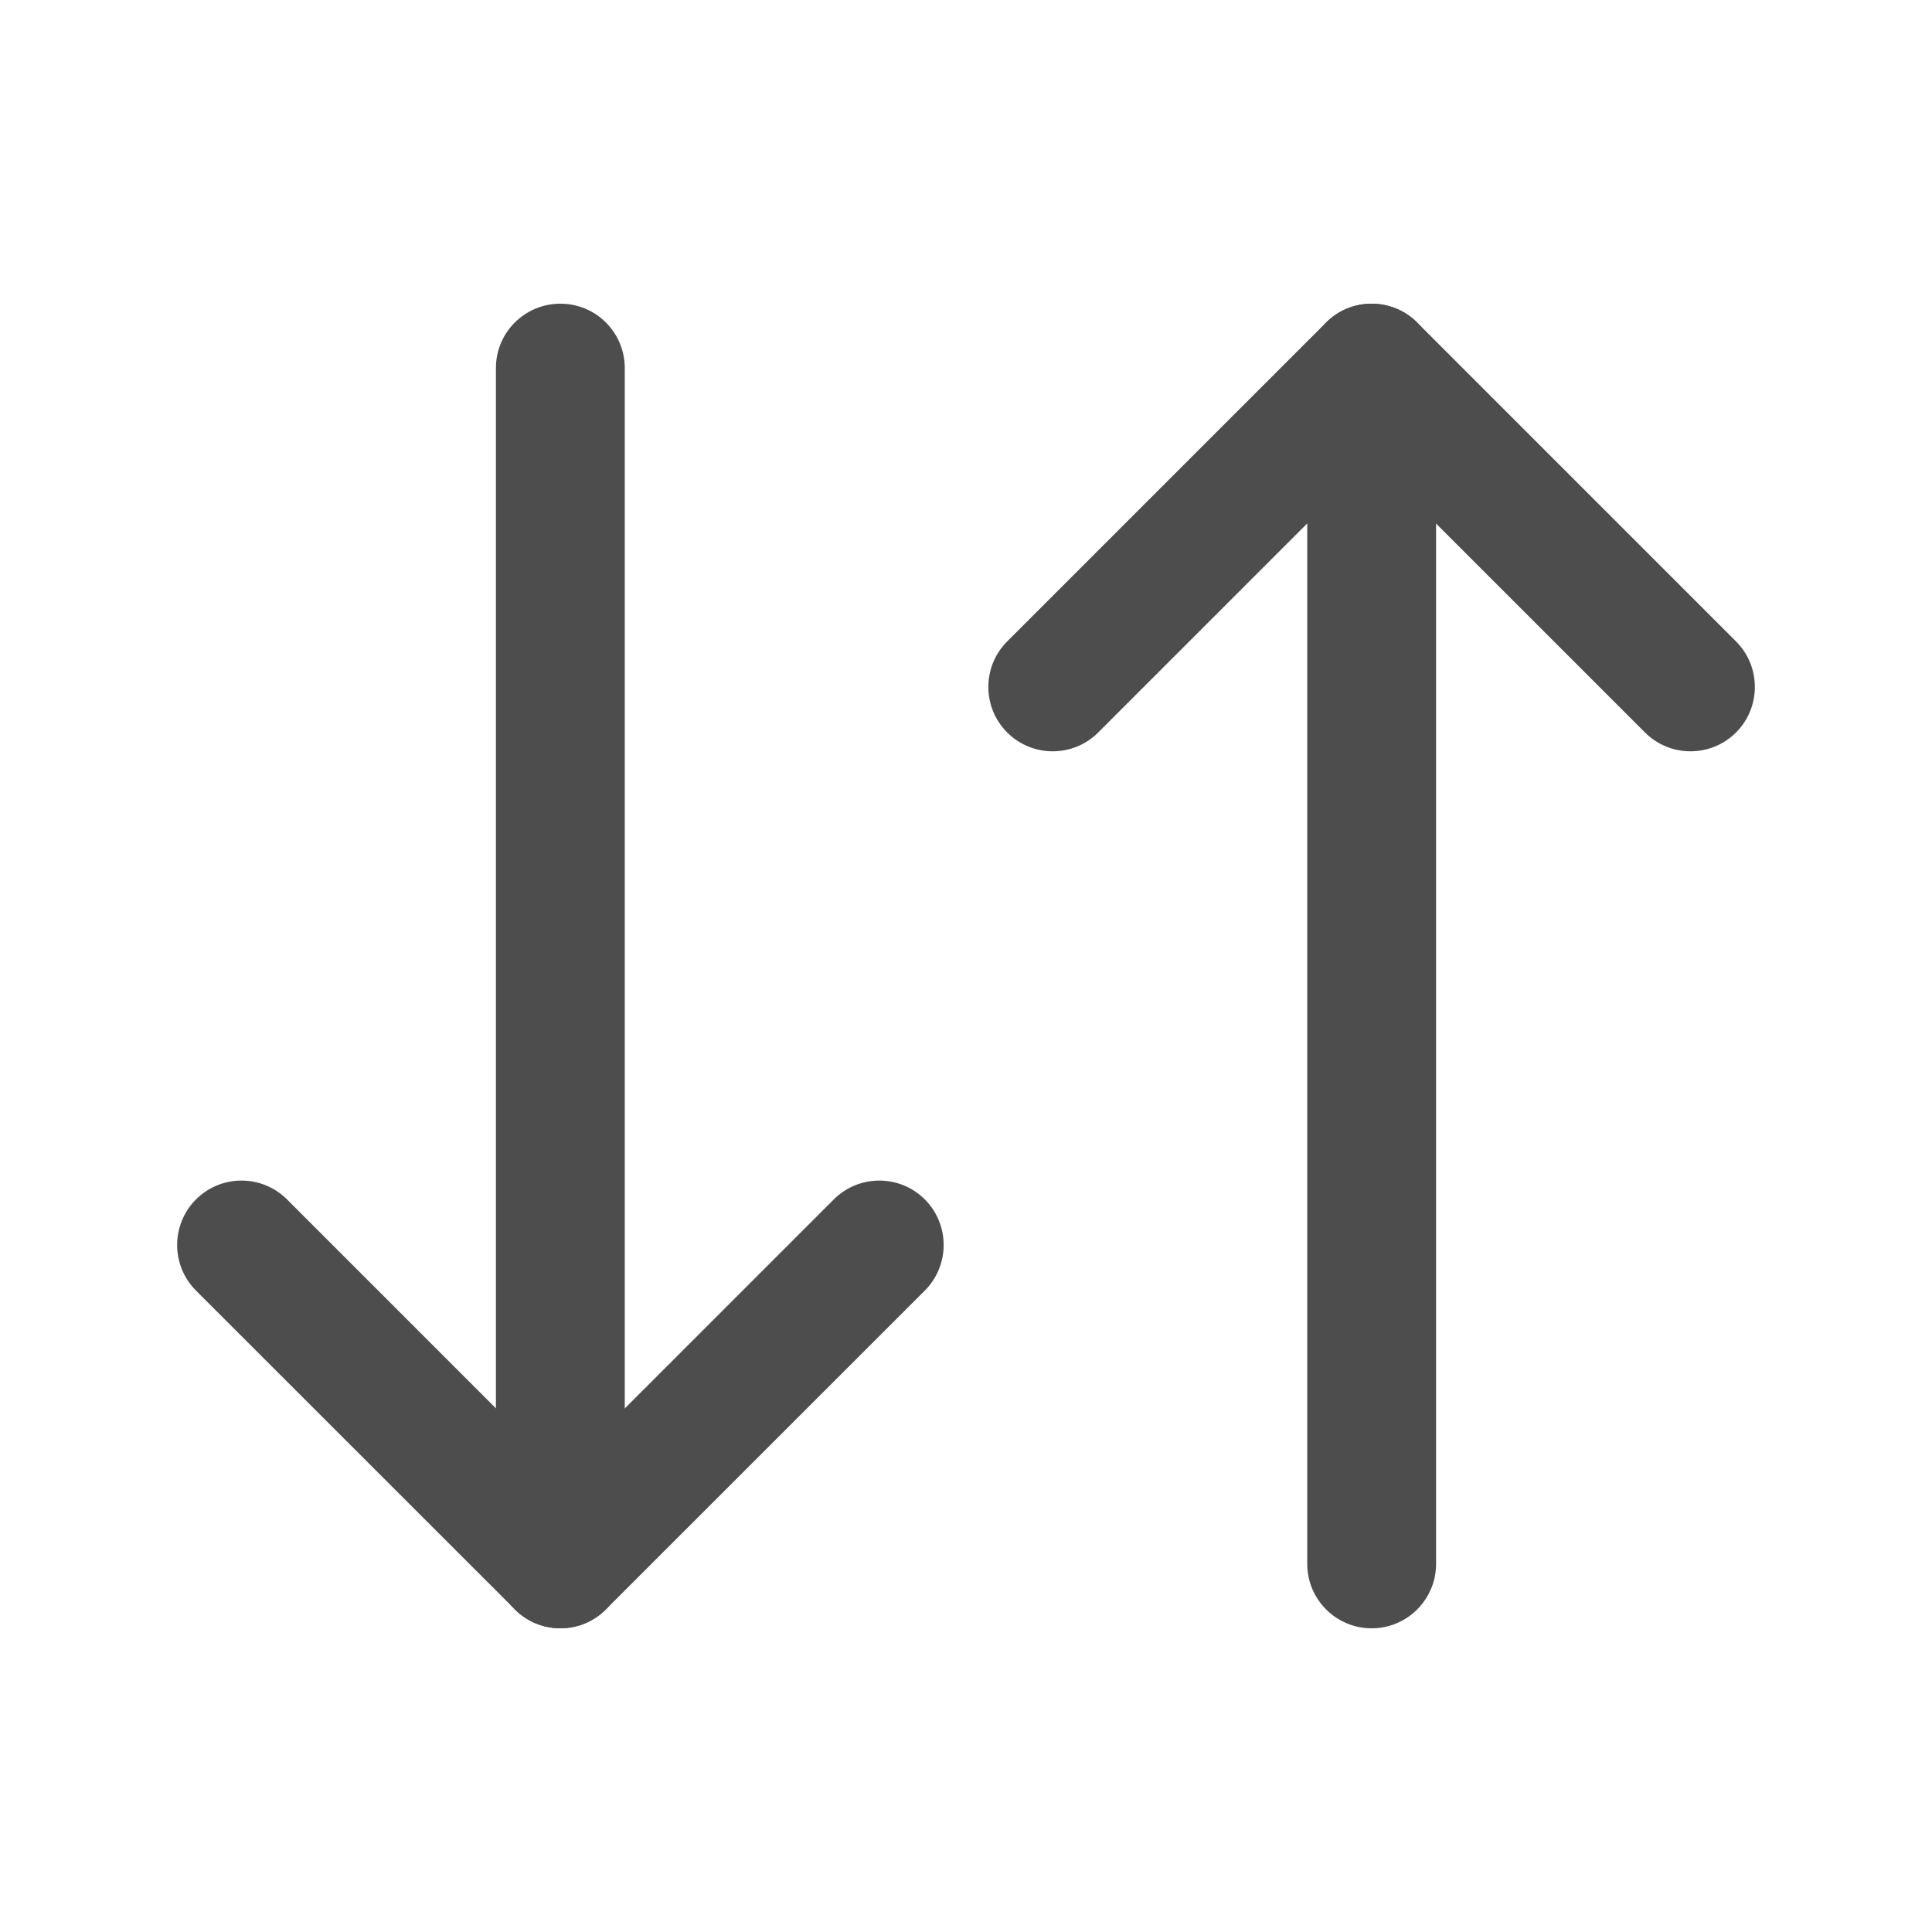 <svg width="16" height="16" viewBox="0 0 16 16" fill="none" xmlns="http://www.w3.org/2000/svg">
<path fill-rule="evenodd" clip-rule="evenodd" d="M1.623 9.933C1.831 9.725 2.169 9.725 2.377 9.933L4.641 12.197L6.905 9.933C7.113 9.725 7.451 9.725 7.659 9.933C7.867 10.142 7.867 10.479 7.659 10.688L5.018 13.328C4.81 13.537 4.472 13.537 4.264 13.328L1.623 10.688C1.415 10.479 1.415 10.142 1.623 9.933Z" fill="#4D4D4D"/>
<path fill-rule="evenodd" clip-rule="evenodd" d="M4.641 2.515C4.935 2.515 5.174 2.753 5.174 3.048L5.174 12.951C5.174 13.246 4.935 13.485 4.641 13.485C4.346 13.485 4.107 13.246 4.107 12.951L4.107 3.048C4.107 2.753 4.346 2.515 4.641 2.515Z" fill="#4D4D4D"/>
<path fill-rule="evenodd" clip-rule="evenodd" d="M14.377 6.066C14.169 6.274 13.831 6.274 13.623 6.066L11.359 3.802L9.095 6.066C8.887 6.274 8.549 6.274 8.341 6.066C8.133 5.858 8.133 5.52 8.341 5.312L10.982 2.671C11.19 2.463 11.528 2.463 11.736 2.671L14.377 5.312C14.585 5.52 14.585 5.858 14.377 6.066Z" fill="#4D4D4D"/>
<path fill-rule="evenodd" clip-rule="evenodd" d="M11.359 13.485C11.065 13.485 10.826 13.246 10.826 12.951L10.826 3.048C10.826 2.753 11.065 2.515 11.359 2.515C11.654 2.515 11.893 2.753 11.893 3.048L11.893 12.951C11.893 13.246 11.654 13.485 11.359 13.485Z" fill="#4D4D4D"/>
</svg>
